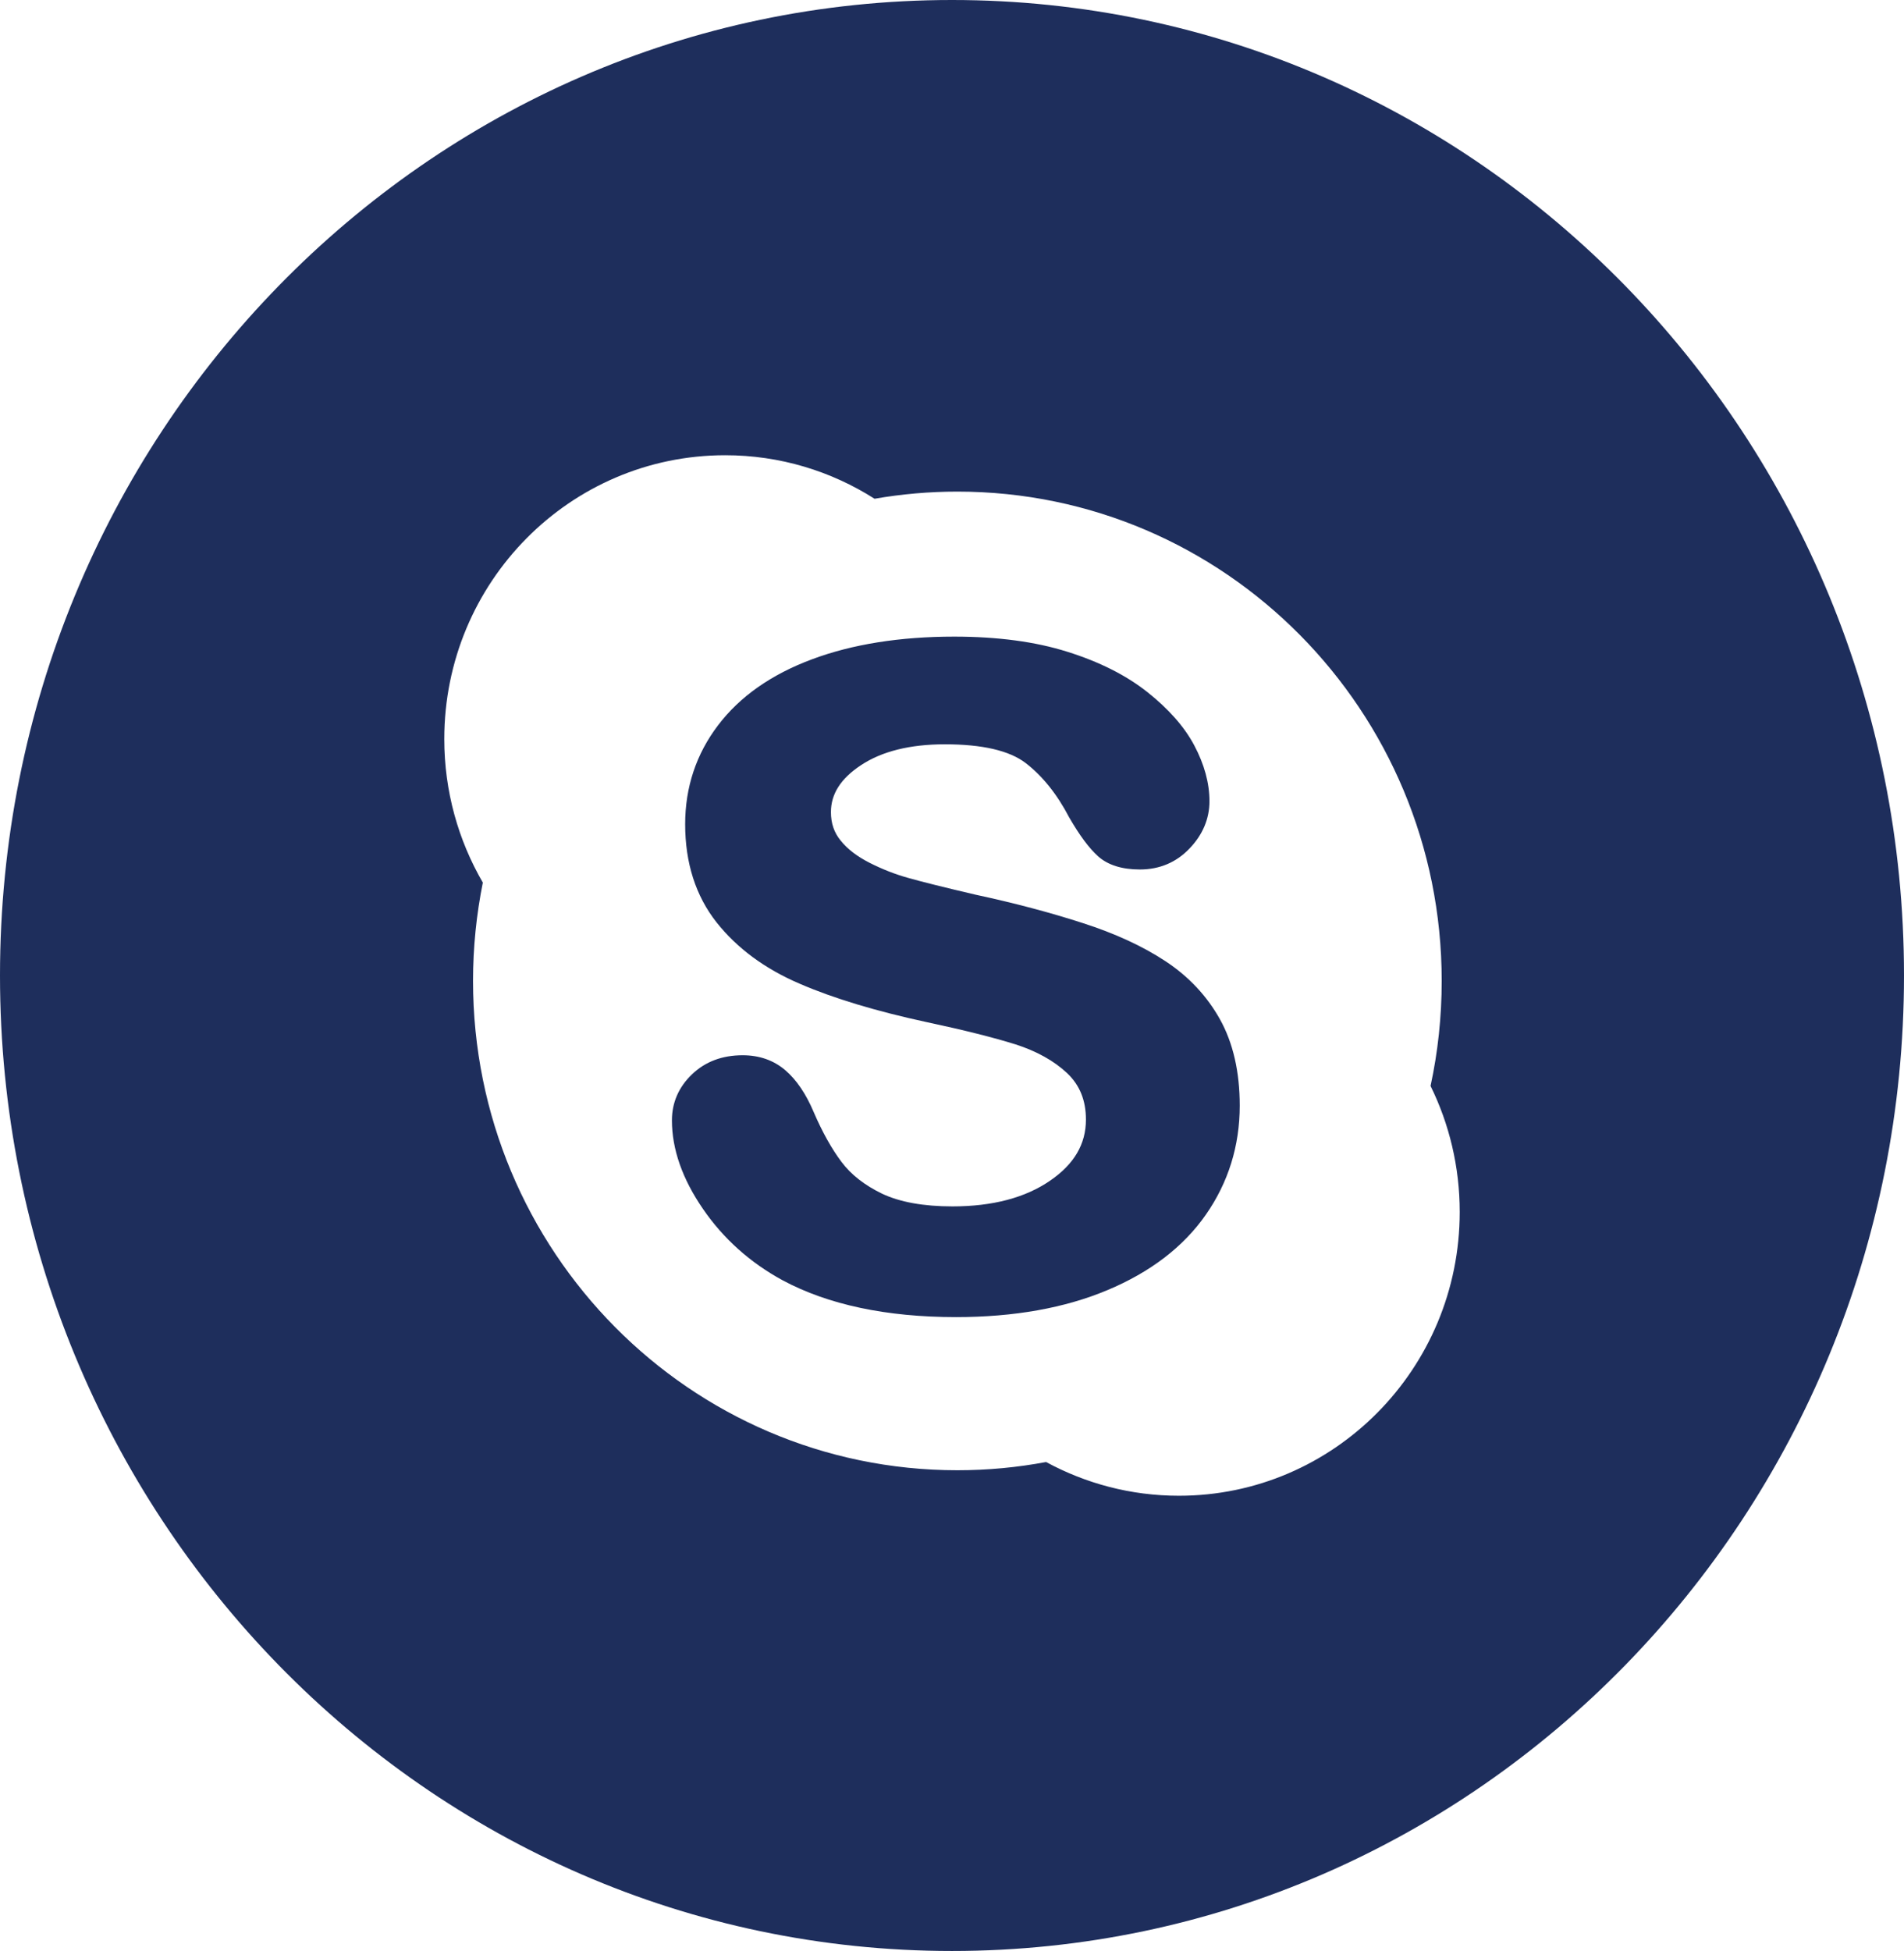 <svg width="41" height="42" viewBox="0 0 41 42" fill="none" xmlns="http://www.w3.org/2000/svg">
<path fill-rule="evenodd" clip-rule="evenodd" d="M0 21C0 32.598 9.178 42 20.5 42C31.822 42 41 32.598 41 21C41 9.402 31.822 0 20.5 0C9.178 0 0 9.402 0 21ZM31.045 21.116C31.045 21.893 30.963 22.648 30.805 23.378C31.207 24.196 31.433 25.116 31.433 26.091C31.433 29.464 28.726 32.2 25.386 32.2C24.351 32.2 23.379 31.936 22.526 31.474C21.907 31.59 21.269 31.651 20.616 31.651C14.856 31.651 10.186 26.935 10.186 21.116C10.186 20.392 10.26 19.683 10.397 19C9.87 18.091 9.567 17.037 9.567 15.91C9.567 12.534 12.274 9.8 15.616 9.8C16.797 9.8 17.9 10.144 18.832 10.737C19.414 10.636 20.009 10.583 20.616 10.583C26.377 10.583 31.045 15.3 31.045 21.116Z" fill="#1E2E5C"/>
<path d="M25.965 26.151C25.483 26.842 24.771 27.387 23.845 27.774C22.931 28.158 21.836 28.354 20.587 28.354C19.09 28.354 17.834 28.088 16.853 27.562C16.152 27.181 15.575 26.664 15.136 26.023C14.693 25.379 14.469 24.738 14.469 24.119C14.469 23.735 14.616 23.4 14.903 23.126C15.189 22.853 15.555 22.717 15.992 22.717C16.35 22.717 16.66 22.825 16.91 23.039C17.151 23.245 17.357 23.55 17.522 23.941C17.707 24.37 17.908 24.731 18.12 25.012C18.326 25.288 18.62 25.517 18.996 25.698C19.374 25.877 19.884 25.971 20.51 25.971C21.373 25.971 22.08 25.784 22.611 25.418C23.132 25.061 23.384 24.629 23.384 24.102C23.384 23.688 23.251 23.361 22.981 23.104C22.696 22.836 22.322 22.629 21.868 22.483C21.393 22.335 20.751 22.173 19.955 22.004C18.871 21.77 17.952 21.494 17.222 21.178C16.473 20.858 15.87 20.413 15.429 19.855C14.982 19.288 14.754 18.578 14.754 17.743C14.754 16.948 14.992 16.231 15.463 15.613C15.928 14.998 16.61 14.518 17.488 14.192C18.353 13.869 19.381 13.705 20.548 13.705C21.478 13.705 22.297 13.814 22.981 14.03C23.669 14.245 24.248 14.536 24.703 14.896C25.162 15.259 25.504 15.645 25.717 16.047C25.933 16.454 26.044 16.858 26.044 17.248C26.044 17.625 25.9 17.968 25.616 18.265C25.33 18.566 24.969 18.718 24.545 18.718C24.159 18.718 23.856 18.622 23.647 18.435C23.452 18.26 23.249 17.987 23.024 17.598C22.764 17.099 22.449 16.706 22.088 16.428C21.737 16.158 21.152 16.023 20.346 16.023C19.6 16.023 18.991 16.173 18.539 16.473C18.105 16.76 17.893 17.091 17.893 17.483C17.893 17.722 17.961 17.924 18.102 18.095C18.249 18.279 18.458 18.438 18.723 18.573C18.997 18.712 19.28 18.823 19.563 18.901C19.852 18.983 20.338 19.104 21.005 19.26C21.85 19.441 22.625 19.648 23.311 19.87C24.006 20.093 24.605 20.368 25.096 20.692C25.595 21.02 25.99 21.441 26.271 21.945C26.553 22.452 26.696 23.075 26.696 23.801C26.696 24.668 26.449 25.459 25.965 26.151Z" fill="#1E2E5C"/>
</svg>
